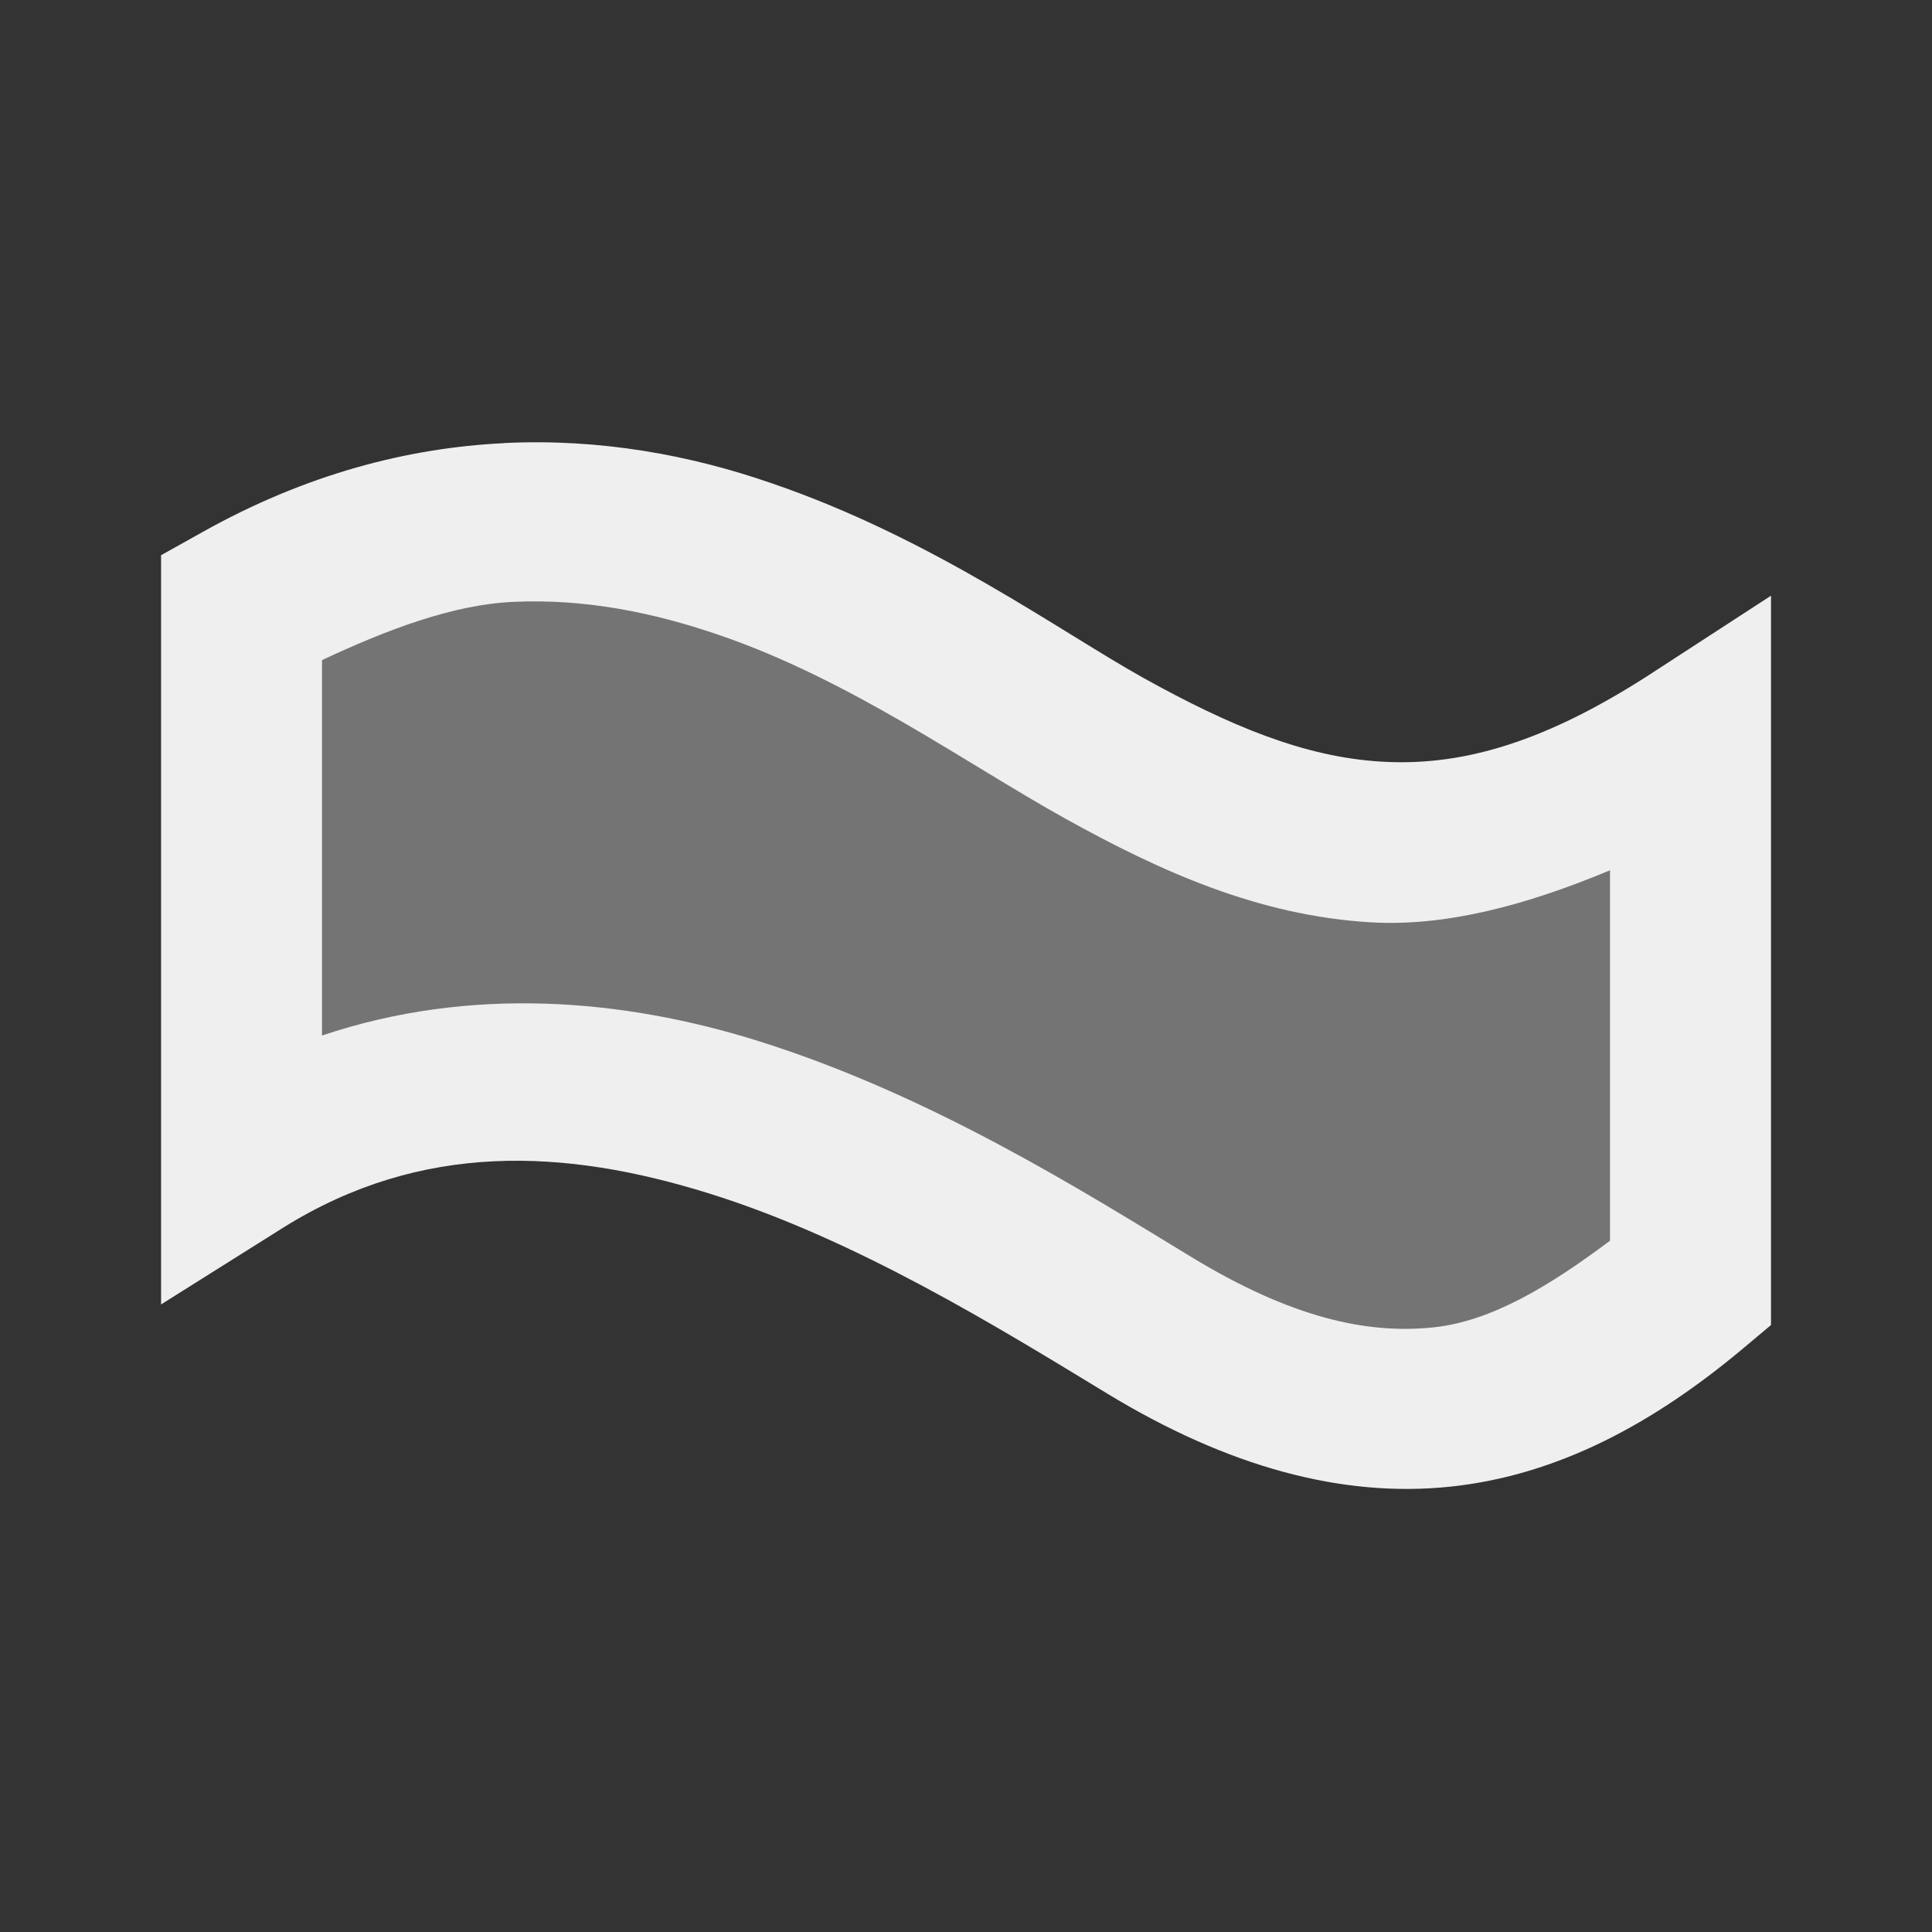 <svg viewBox="0 0 24 24" xmlns="http://www.w3.org/2000/svg"><rect x="0" y="0" width="24" height="24" fill="#333333" stroke="none"/><g fill="#efefef" transform="matrix(-1 0 0 1 24 0)"><path d="m21 7.488v6.922c-4-2.485-8.562.414-11.281 2.066-2.719 1.654-4.719 1.204-6.719-.476v-6.755c3 1.924 5 1.305 7.281.055 2.257-1.255 6.078-4.417 10.719-1.812z" opacity=".35"/><path d="m17.74 5.504c-1.195-.059-2.317.15-3.316.496-1.999.68-3.603 1.851-4.629 2.422-1.078.599-1.995.978-2.935 1.038-.934.06-1.95-.18-3.321-1.06l-1.539-1v9.06l.359.301c1.092.913 2.281 1.566 3.627 1.707s2.765-.249 4.252-1.152c1.369-.832 3.125-1.918 4.939-2.486 1.815-.569 3.588-.647 5.295.414l1.527.96v-9.307l-.51-.285c-1.287-.722-2.555-1.049-3.75-1.107zm-.111 1.973c.738.034 1.544.336 2.371.723v4.664c-1.845-.621-3.742-.458-5.42.068-2.146.673-4.031 1.863-5.381 2.684-1.232.749-2.172.961-3.006.873-.717-.075-1.435-.509-2.193-1.076v-4.602c1.039.434 2.043.703 2.979.646 1.393-.084 2.61-.634 3.789-1.289 1.231-.684 2.667-1.722 4.303-2.281.818-.28 1.662-.452 2.559-.41z"/></g></svg>